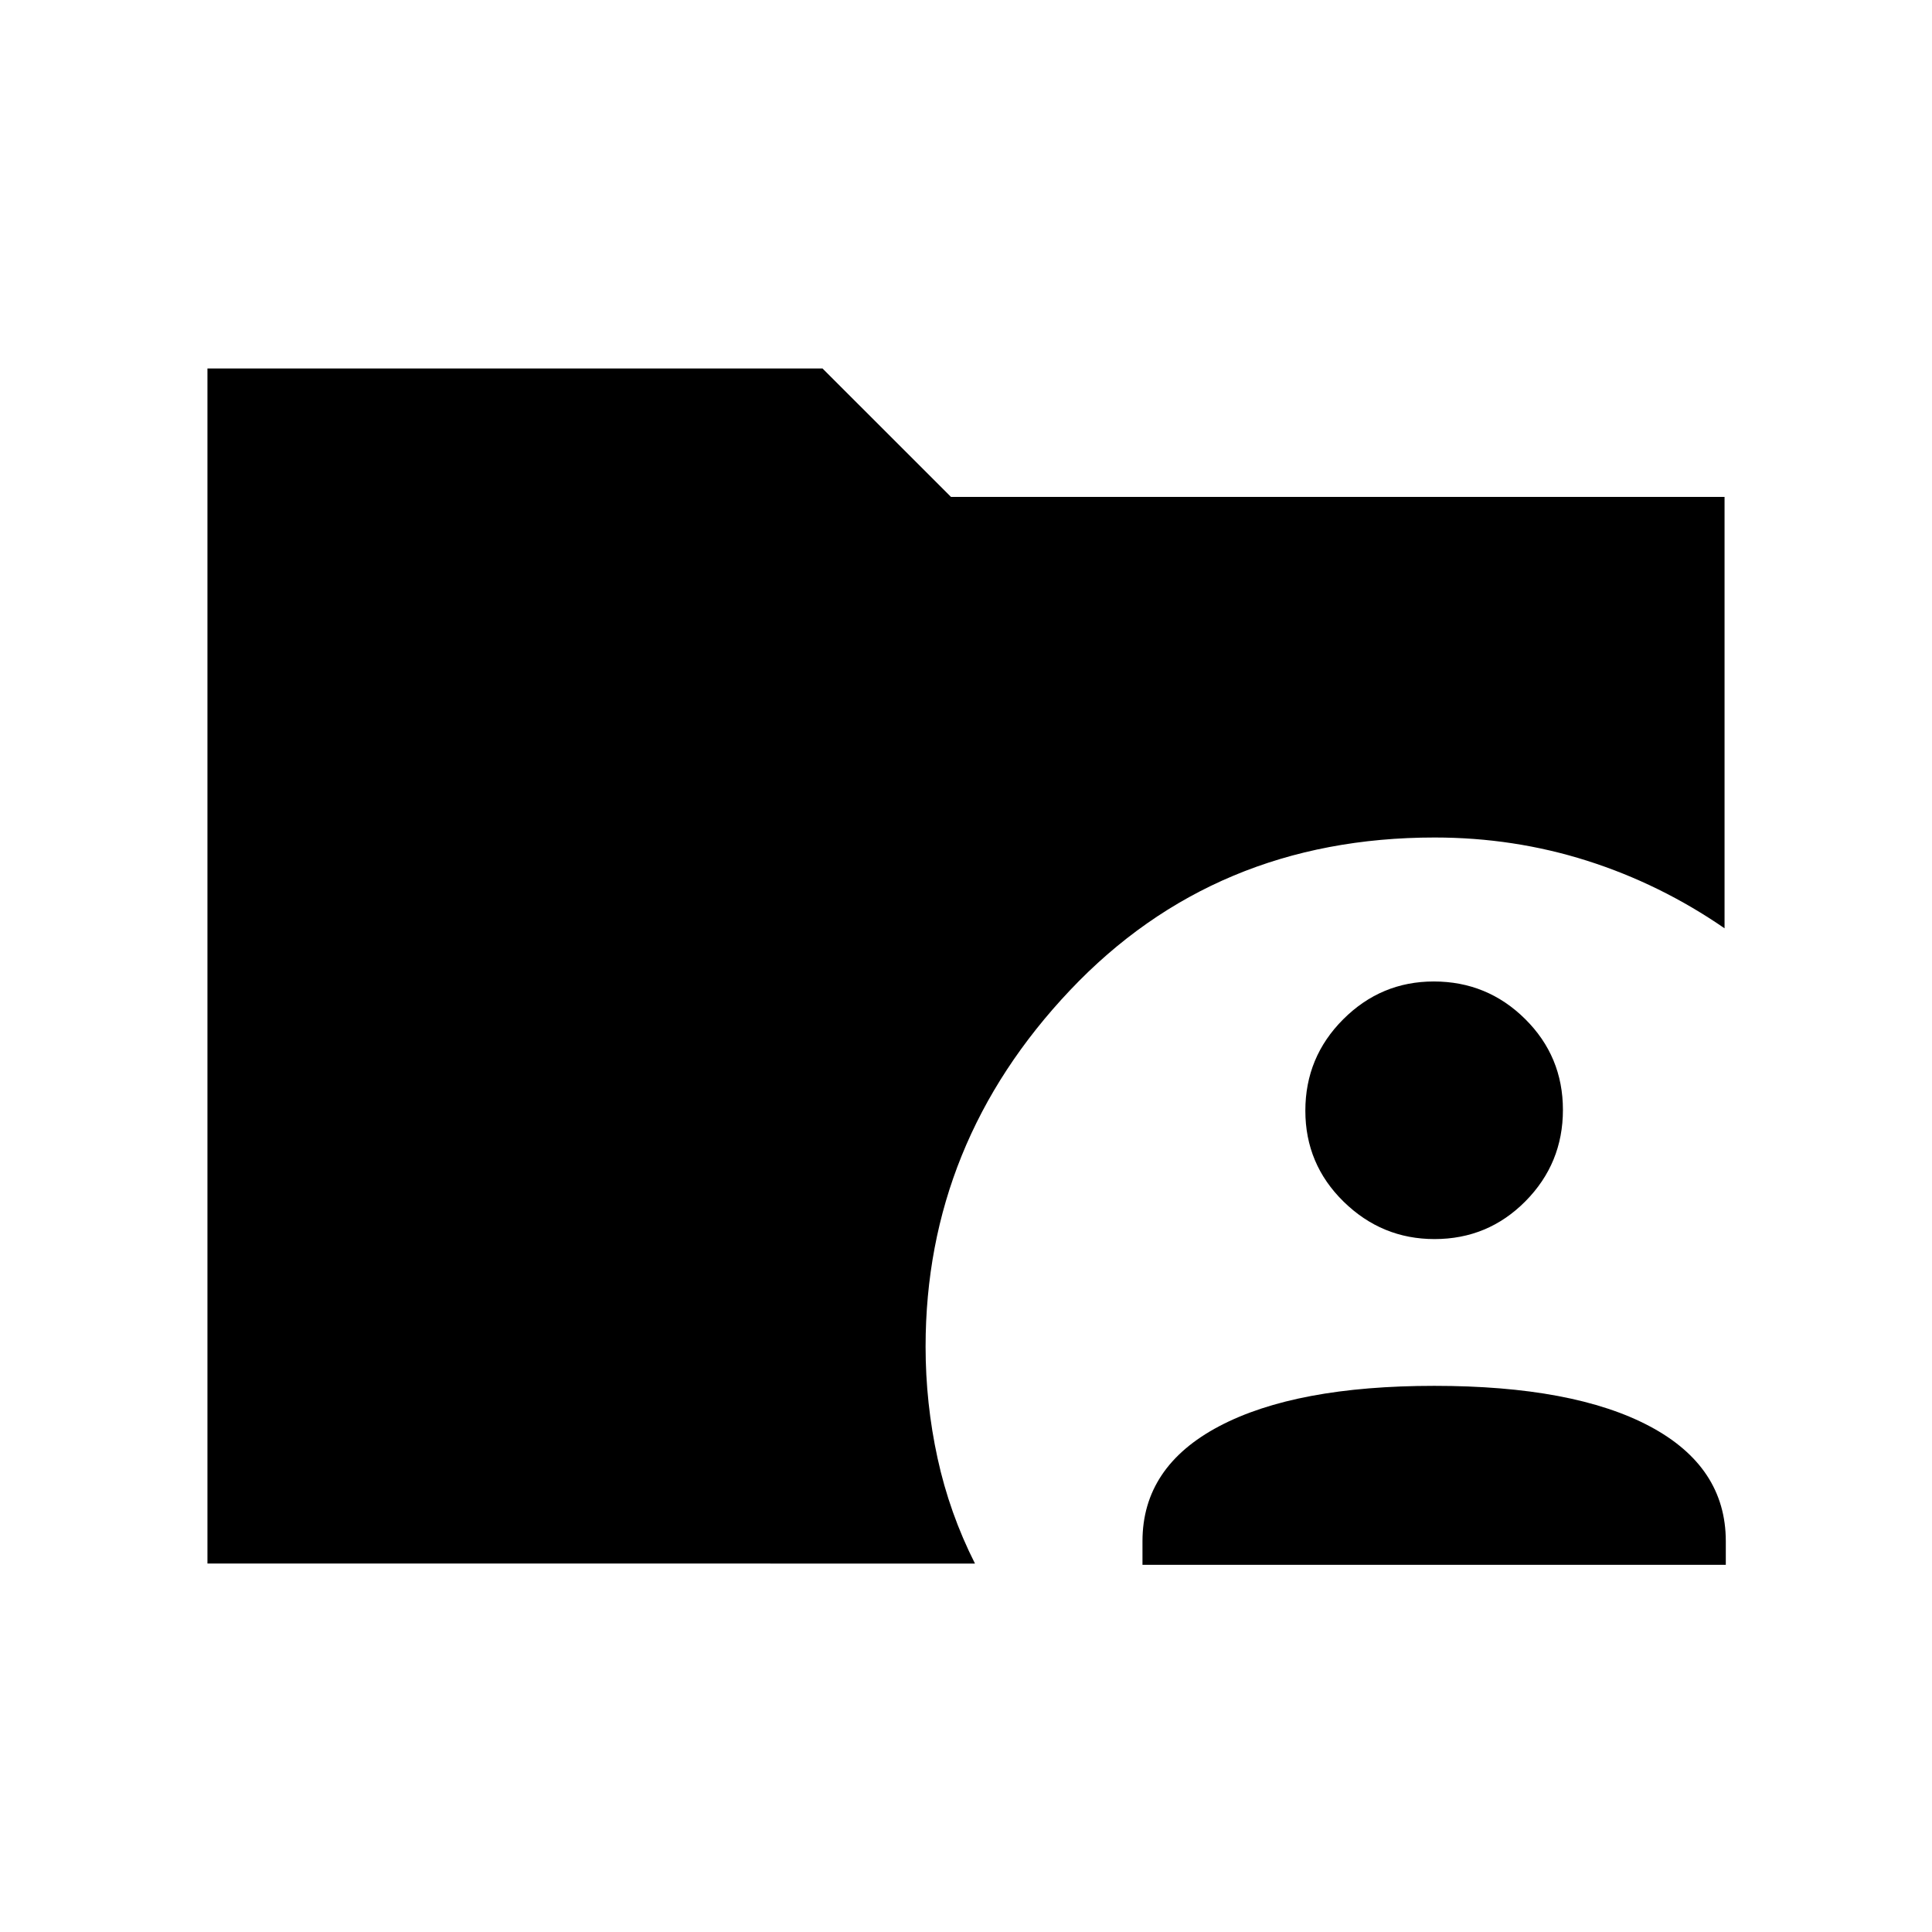 <svg xmlns="http://www.w3.org/2000/svg" height="48" viewBox="0 -960 960 960" width="48"><path d="M103.08-183.08v-593.84h305.61l63.85 63.84h384.38v214.35q-31.93-22.01-68.29-33.57-36.36-11.55-75.73-11.55-109.4 0-181.19 75.88-71.79 75.88-71.79 177.11 0 28.15 5.95 55.45 5.94 27.3 18.59 52.33H103.08Zm464.61.62v-11.71q0-37.02 38.07-57.12 38.07-20.09 106.92-20.09 69.24 0 107.05 20.09 37.81 20.1 37.81 57.12v11.71H567.69Zm145.12-161.85q-26.19 0-45.19-18.61-19-18.62-19-45.19 0-26.58 18.8-45.39 18.81-18.81 45-18.81 26.57 0 45.38 18.62 18.81 18.61 18.81 45.19 0 26.57-18.61 45.38-18.62 18.81-45.19 18.81Z"/></svg>
